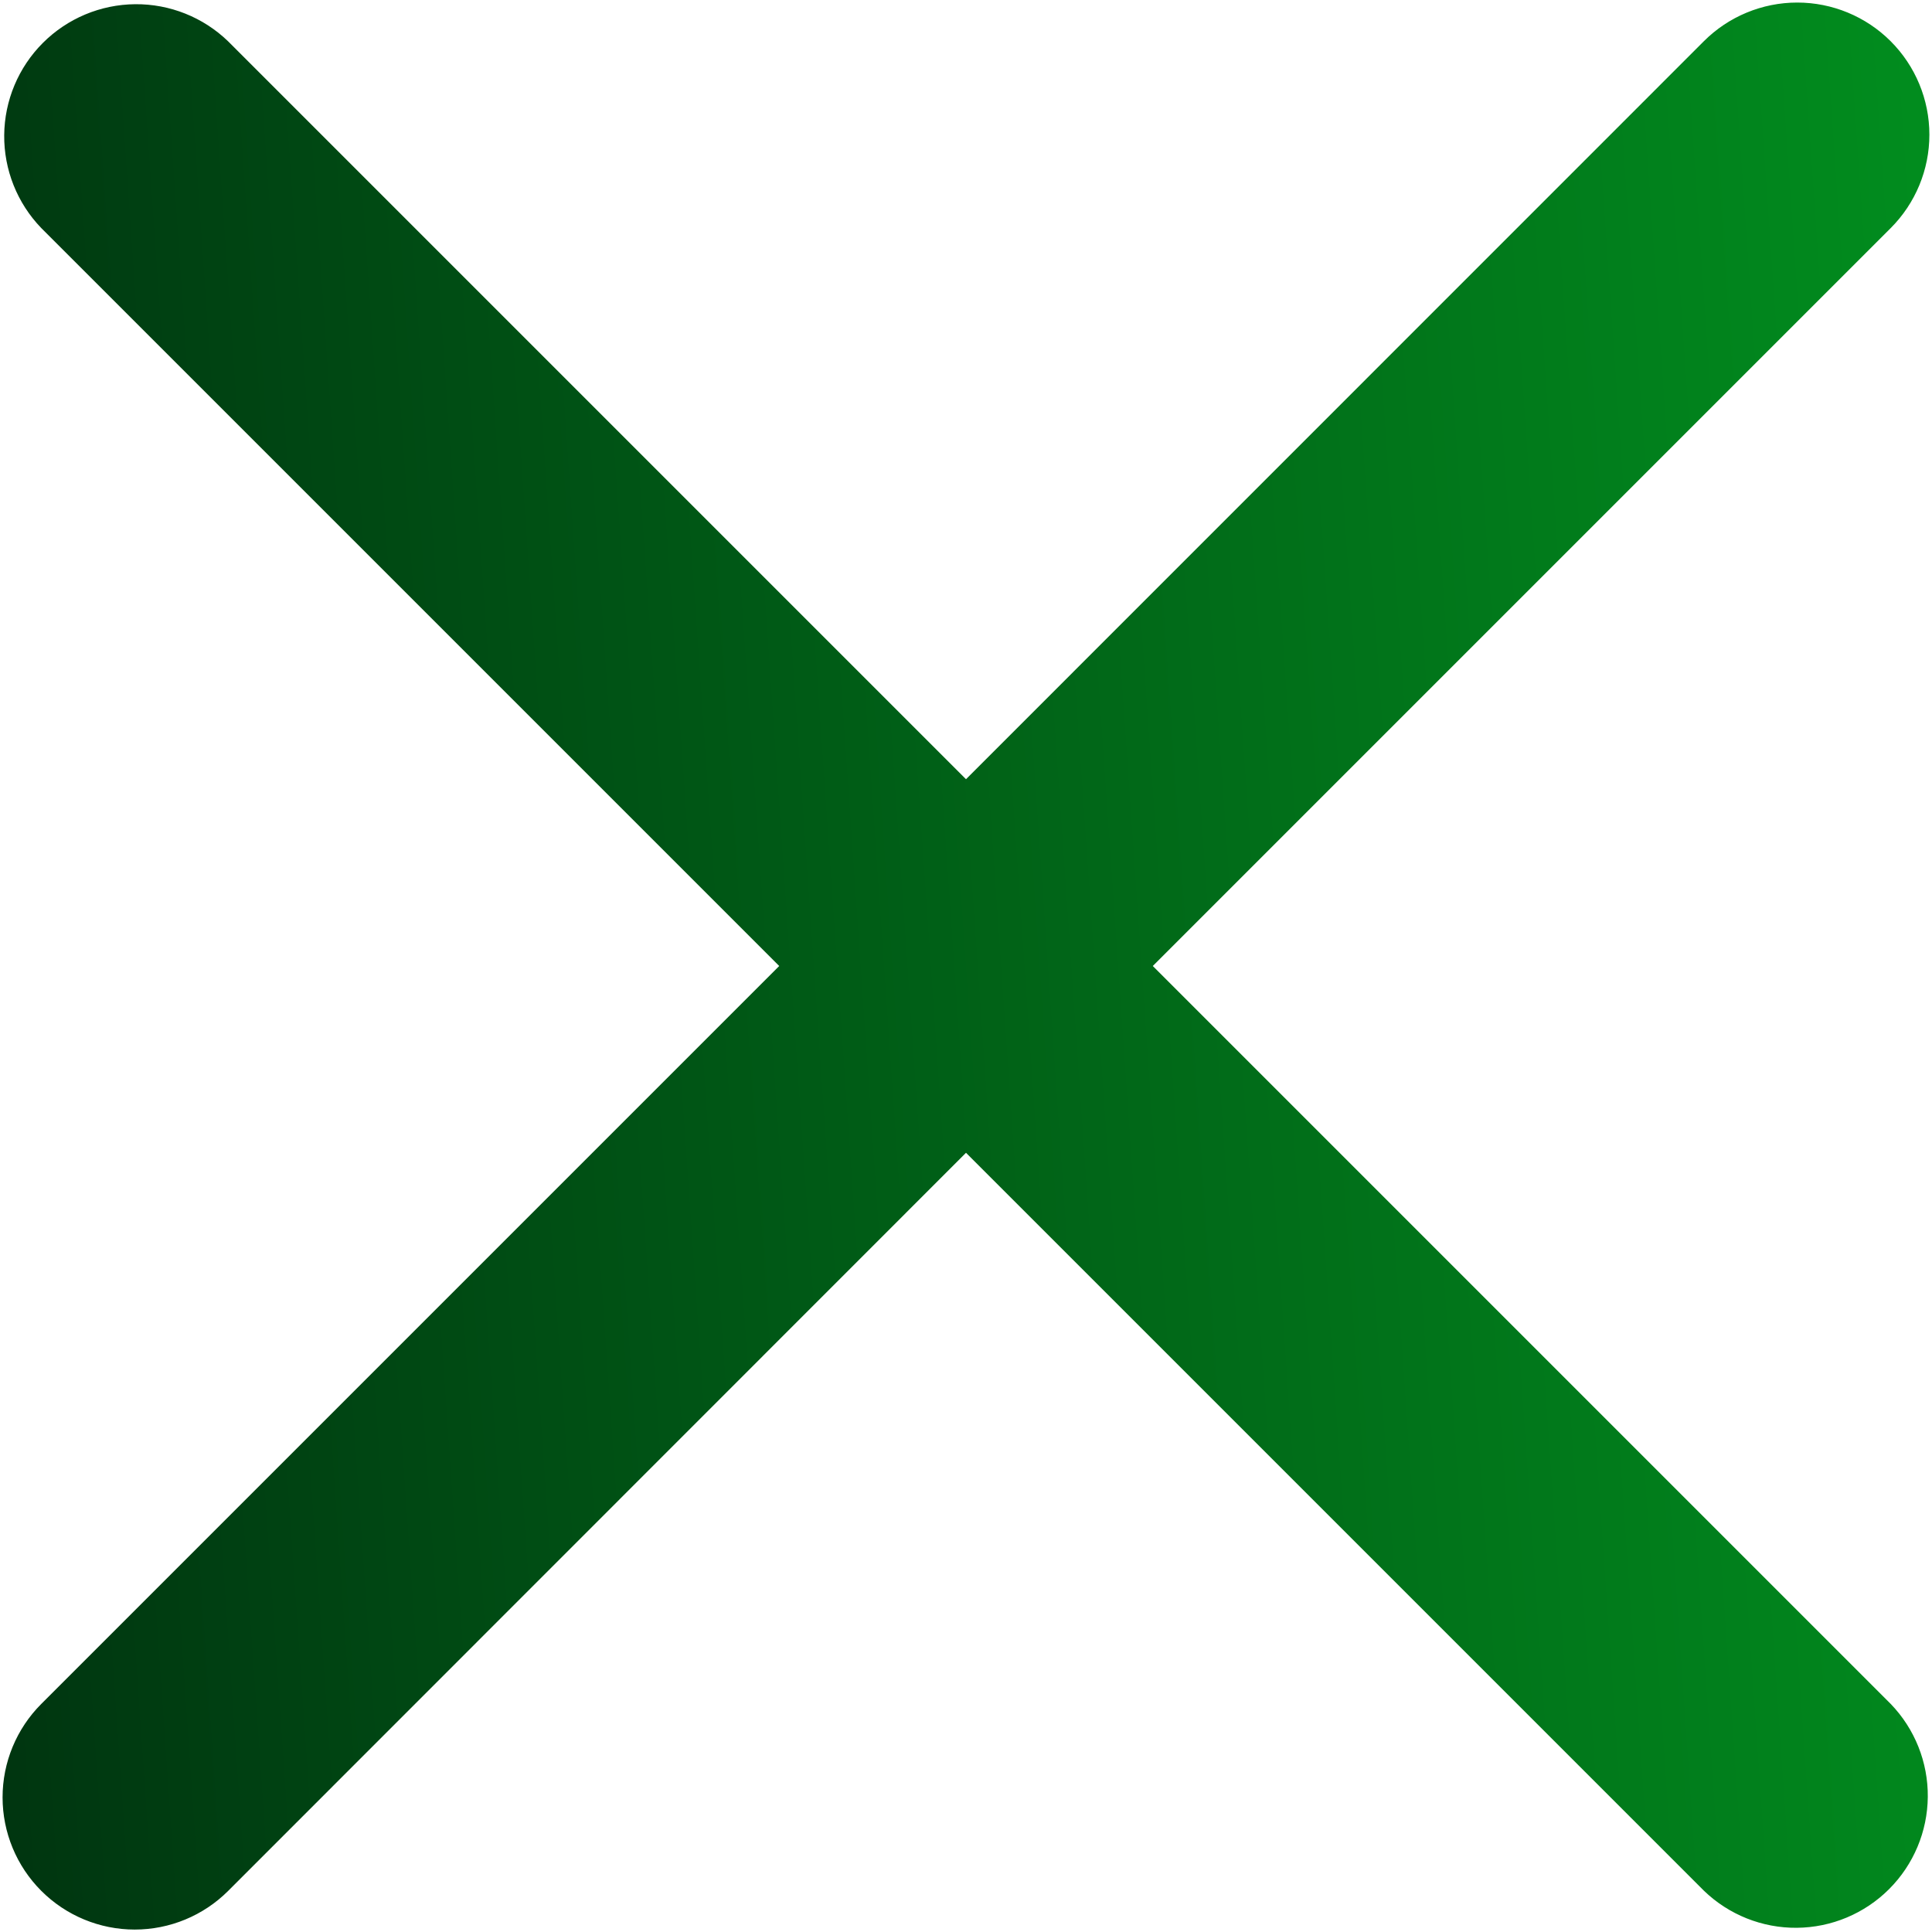 <svg width="312" height="312" viewBox="0 0 312 312" fill="none" xmlns="http://www.w3.org/2000/svg">
<path fill-rule="evenodd" clip-rule="evenodd" d="M6.667 275.168C2.664 279.171 0.415 284.6 0.415 290.261C0.415 295.922 2.664 301.352 6.667 305.355C10.67 309.358 16.099 311.607 21.76 311.607C27.421 311.607 32.85 309.358 36.853 305.355L156 186.165L275.168 305.333C279.192 309.219 284.58 311.37 290.174 311.321C295.767 311.272 301.118 309.029 305.073 305.073C309.029 301.118 311.272 295.767 311.321 290.174C311.37 284.58 309.219 279.192 305.333 275.168L186.165 156L305.333 36.832C309.334 32.829 311.58 27.401 311.578 21.742C311.576 16.083 309.326 10.656 305.323 6.656C301.32 2.656 295.892 0.41 290.232 0.412C284.573 0.414 279.147 2.664 275.147 6.667L156 125.835L36.832 6.667C32.809 2.781 27.42 0.63 21.826 0.679C16.233 0.728 10.882 2.971 6.927 6.927C2.971 10.882 0.728 16.233 0.679 21.826C0.63 27.42 2.781 32.809 6.667 36.832L125.835 156L6.667 275.168Z" fill="url(#paint0_linear_2003_3)"/>
<defs>
<linearGradient id="paint0_linear_2003_3" x1="2.294" y1="338.784" x2="333.391" y2="315.89" gradientUnits="userSpaceOnUse">
<stop stop-color="#003510"/>
<stop offset="1" stop-color="#018D1E"/>
</linearGradient>
</defs>
</svg>
